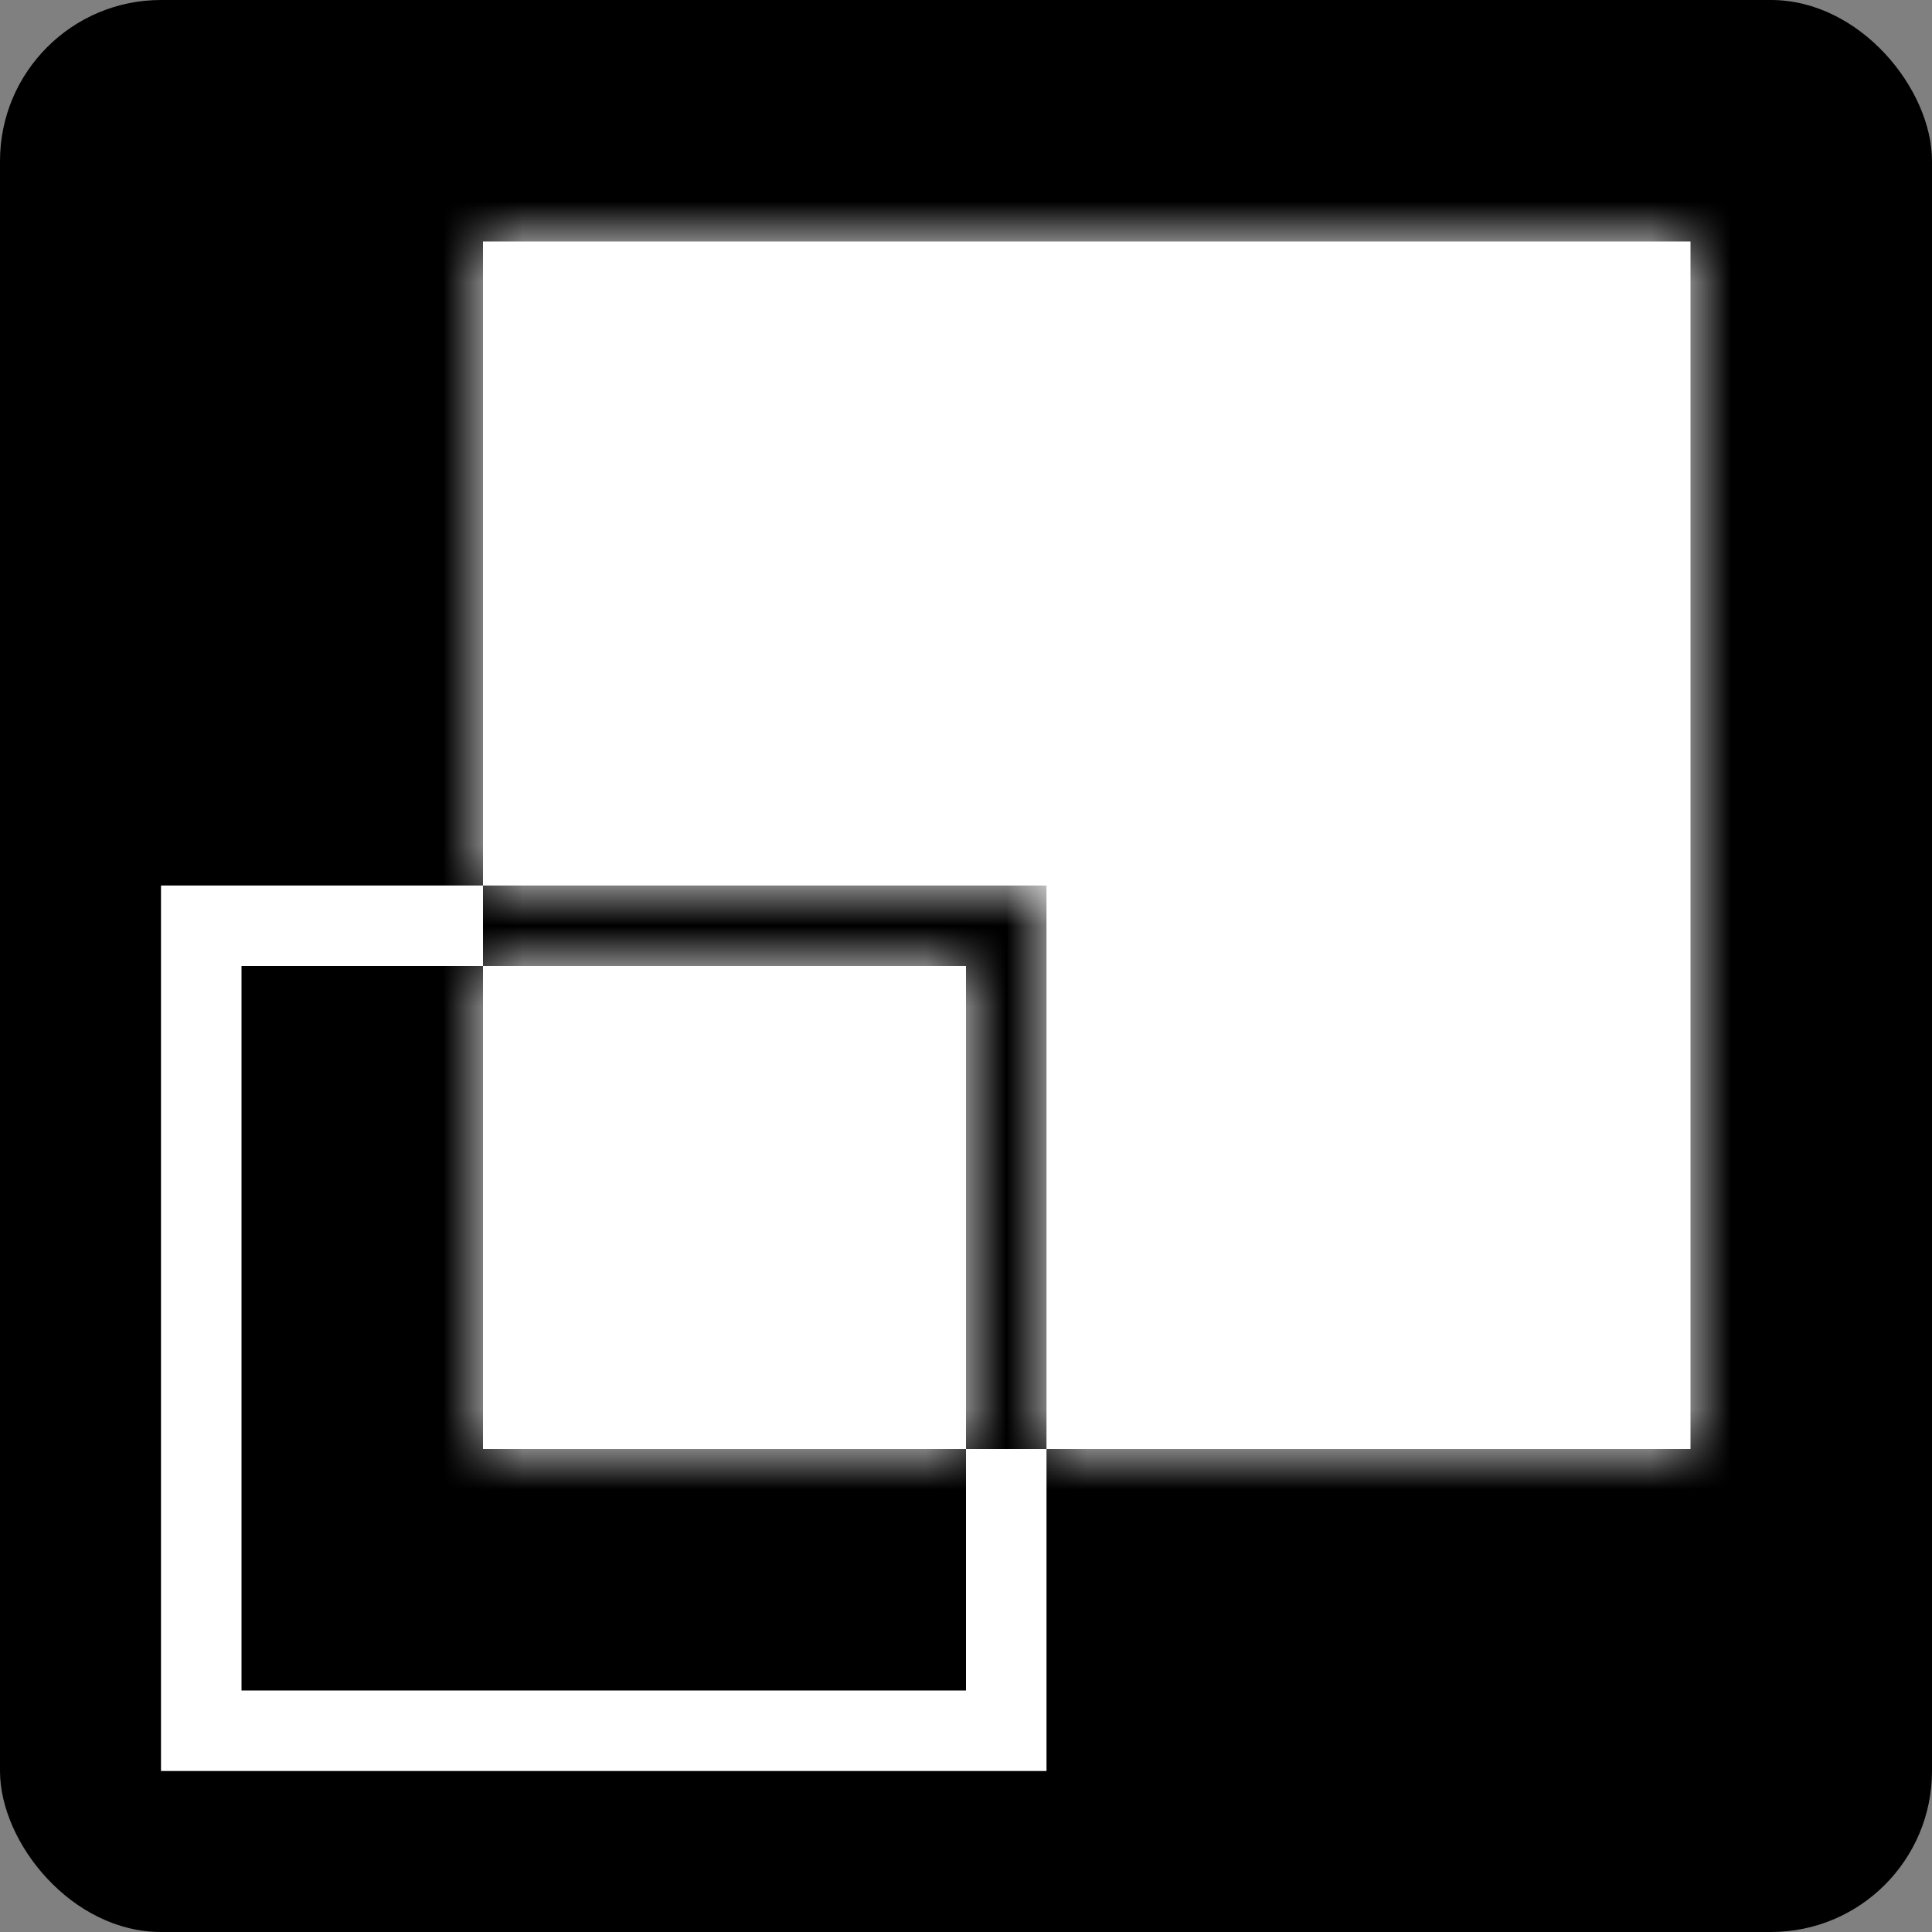 <svg width="24" height="24" viewBox="0 0 24 24" fill="none" xmlns="http://www.w3.org/2000/svg">
<rect x="0" y="0" width="24" height="24" fill="#808080" stroke="none"/>
<rect width="24" height="24" rx="2" fill="black"/>
<rect x="2" y="1" width="21" height="21" fill="black"/>
<path fill-rule="evenodd" clip-rule="evenodd" d="M21 3H6V11H12H13V12V18H21V3ZM12 18V12H6V18H12Z" fill="white"/>
<mask id="mask0_239_7" style="mask-type:luminance" maskUnits="userSpaceOnUse" x="6" y="3" width="15" height="15">
<path fill-rule="evenodd" clip-rule="evenodd" d="M21 3H6V11H12H13V12V18H21V3ZM12 18V12H6V18H12Z" fill="white"/>
</mask>
<g mask="url(#mask0_239_7)">
<path d="M6 3V2H5V3H6ZM21 3H22V2H21V3ZM6 11H5V12H6V11ZM13 11H14V10H13V11ZM13 18H12V19H13V18ZM21 18V19H22V18H21ZM12 18V19H13V18H12ZM12 12H13V11H12V12ZM6 12V11H5V12H6ZM6 18H5V19H6V18ZM6 4H21V2H6V4ZM7 11V3H5V11H7ZM12 10H6V12H12V10ZM13 10H12V12H13V10ZM14 12V11H12V12H14ZM14 18V12H12V18H14ZM21 17H13V19H21V17ZM20 3V18H22V3H20ZM13 18V12H11V18H13ZM12 11H6V13H12V11ZM7 18V12H5V18H7ZM12 17H6V19H12V17Z" fill="white"/>
</g>
<path fill-rule="evenodd" clip-rule="evenodd" d="M6 11H3H2V12V21V22H3H12H13V21V18H12V21H3V12H6V11Z" fill="white"/>
</svg>
